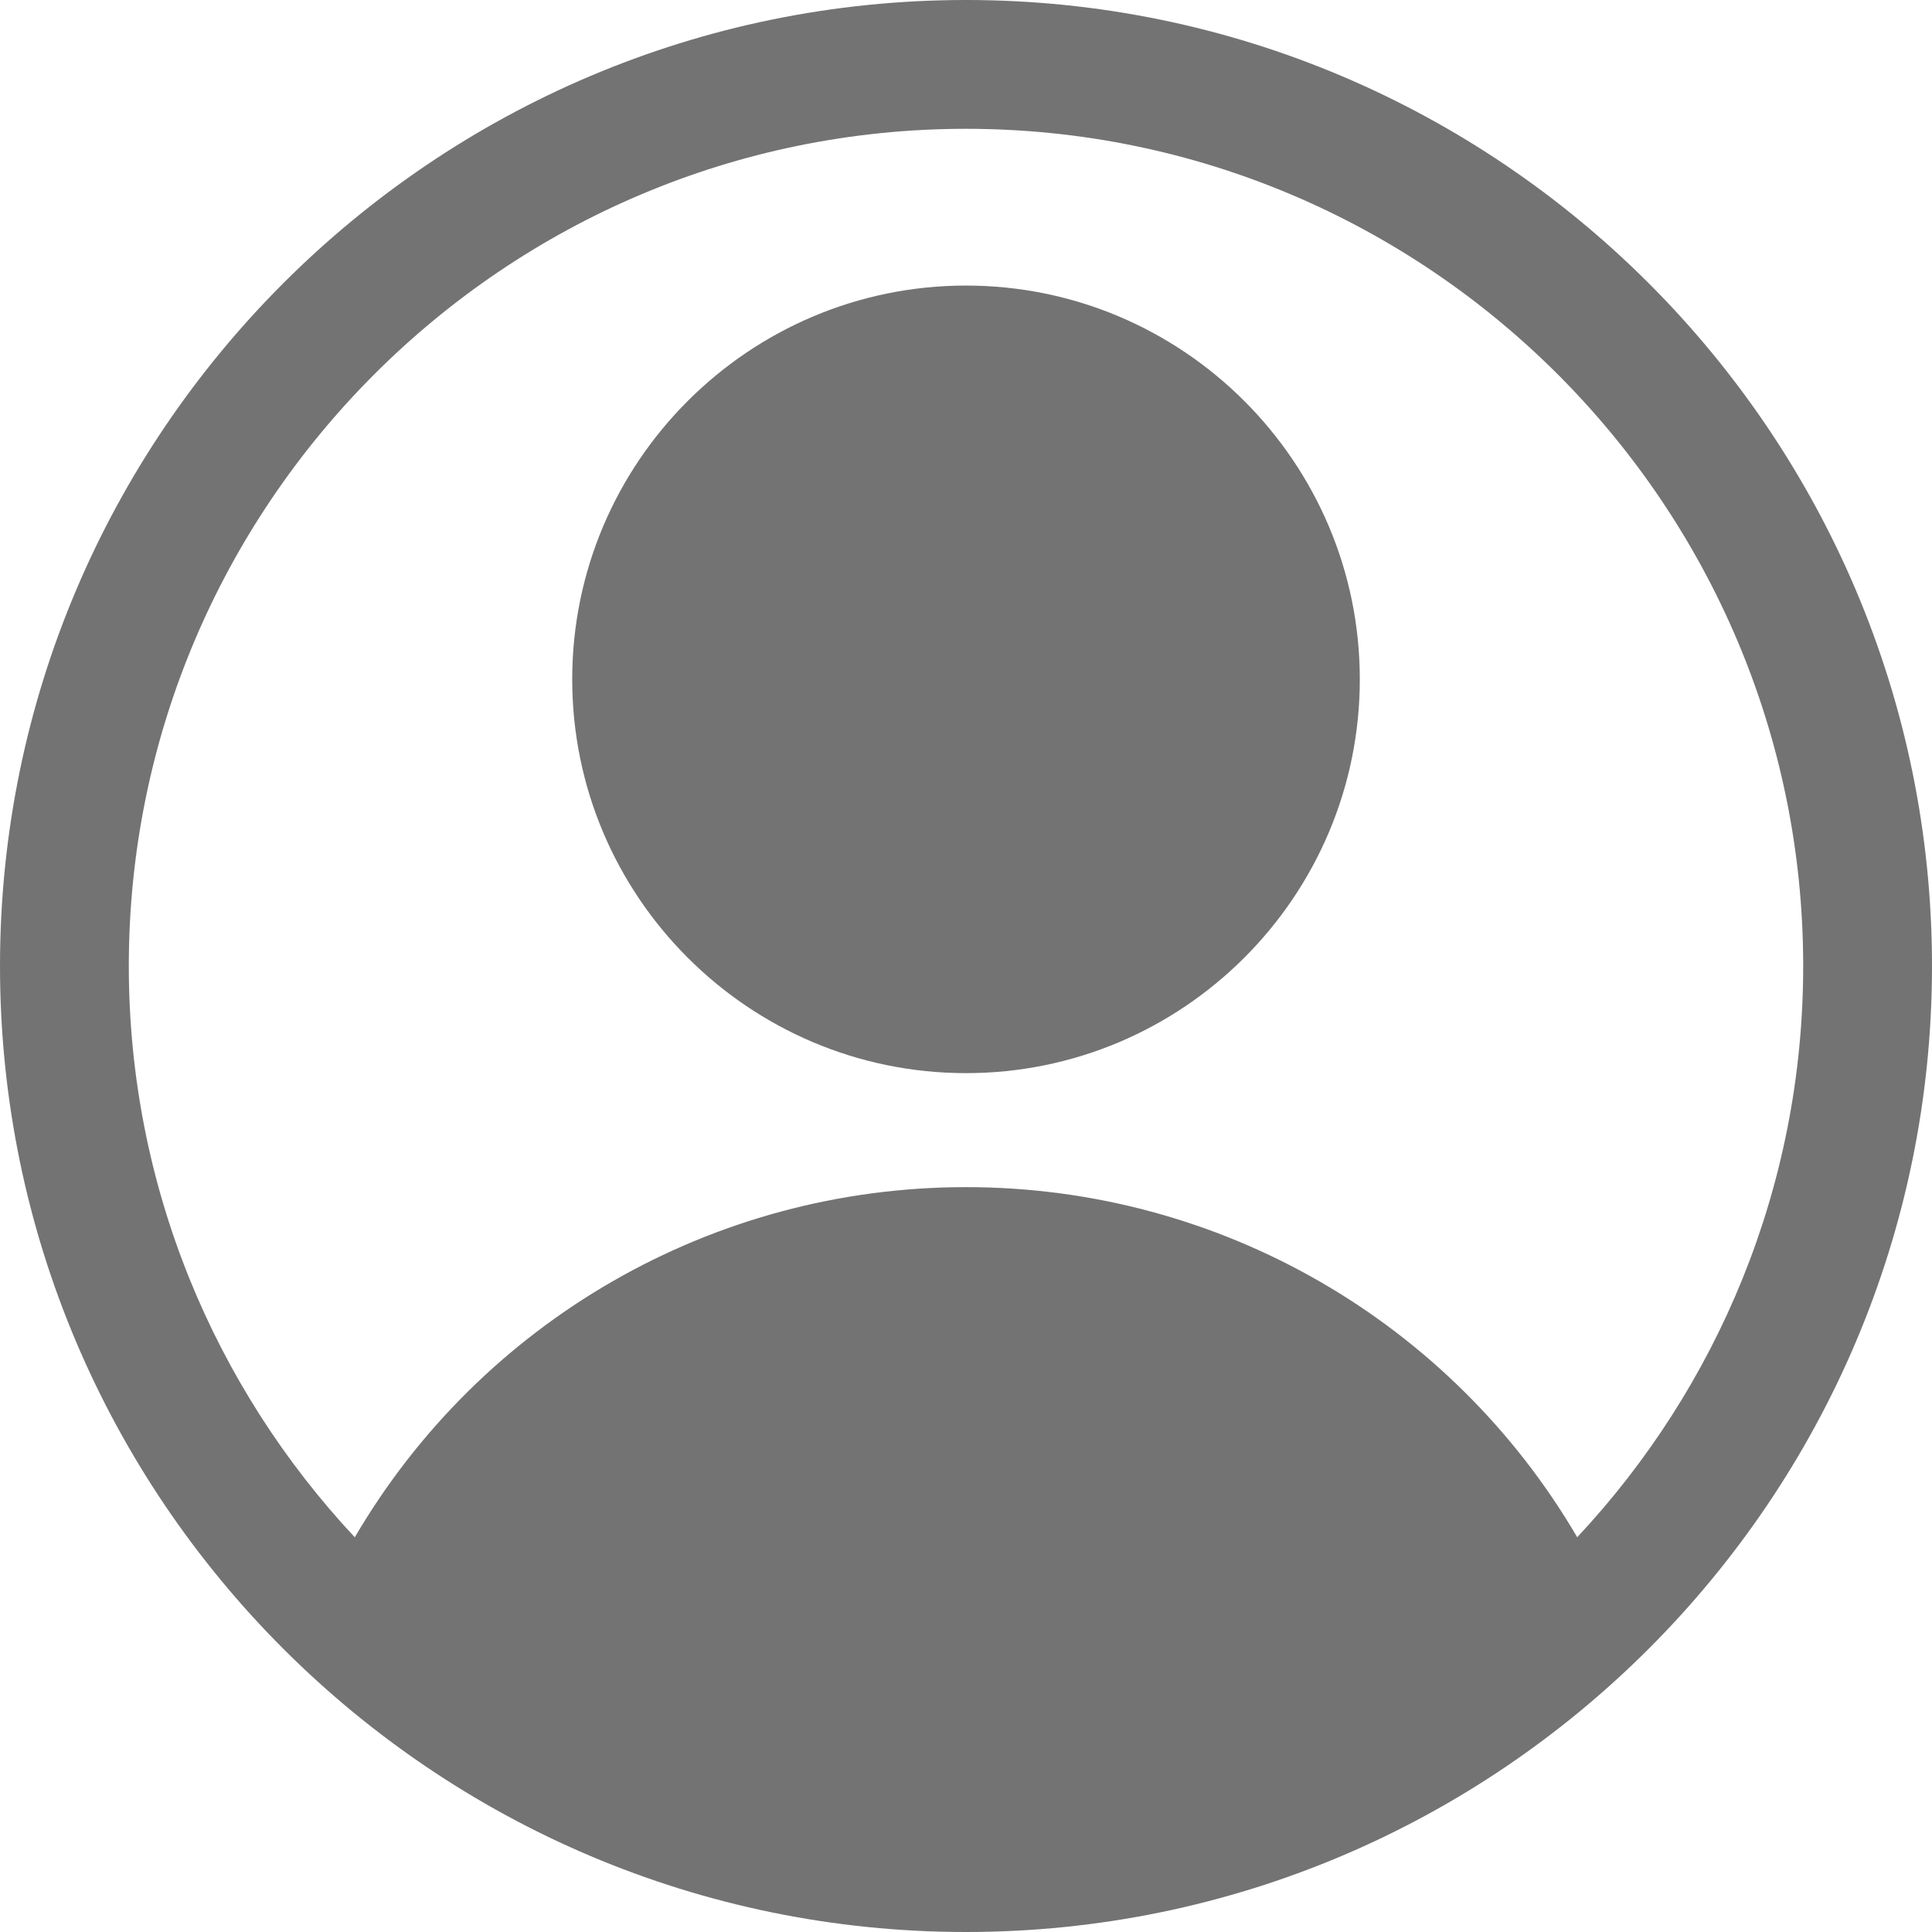 <svg width="79" height="79" viewBox="0 0 79 79" fill="none" xmlns="http://www.w3.org/2000/svg">
<g clip-path="url(#clip0_153_3726)">
<path d="M39.5 0C17.72 0 0 17.72 0 39.5C0 61.28 17.72 79 39.5 79C61.28 79 79 61.28 79 39.5C79 17.72 61.28 0 39.5 0ZM64.493 62.858C59.34 54.057 49.894 48.542 39.498 48.542C29.106 48.542 19.66 54.057 14.507 62.86C8.782 56.738 5.267 48.523 5.267 39.5C5.267 20.624 20.624 5.267 39.5 5.267C58.376 5.267 73.733 20.624 73.733 39.5C73.733 48.523 70.218 56.738 64.493 62.858Z" fill="#737373"/>
<path d="M39.5 11.677C30.622 11.677 23.398 18.9 23.398 27.778C23.398 36.658 30.622 43.881 39.5 43.881C48.379 43.881 55.603 36.658 55.603 27.778C55.603 18.9 48.379 11.677 39.5 11.677Z" fill="#737373"/>
</g>
<defs>
<clipPath id="clip0_153_3726">
<rect width="79" height="79" fill="white"/>
</clipPath>
</defs>
</svg>

